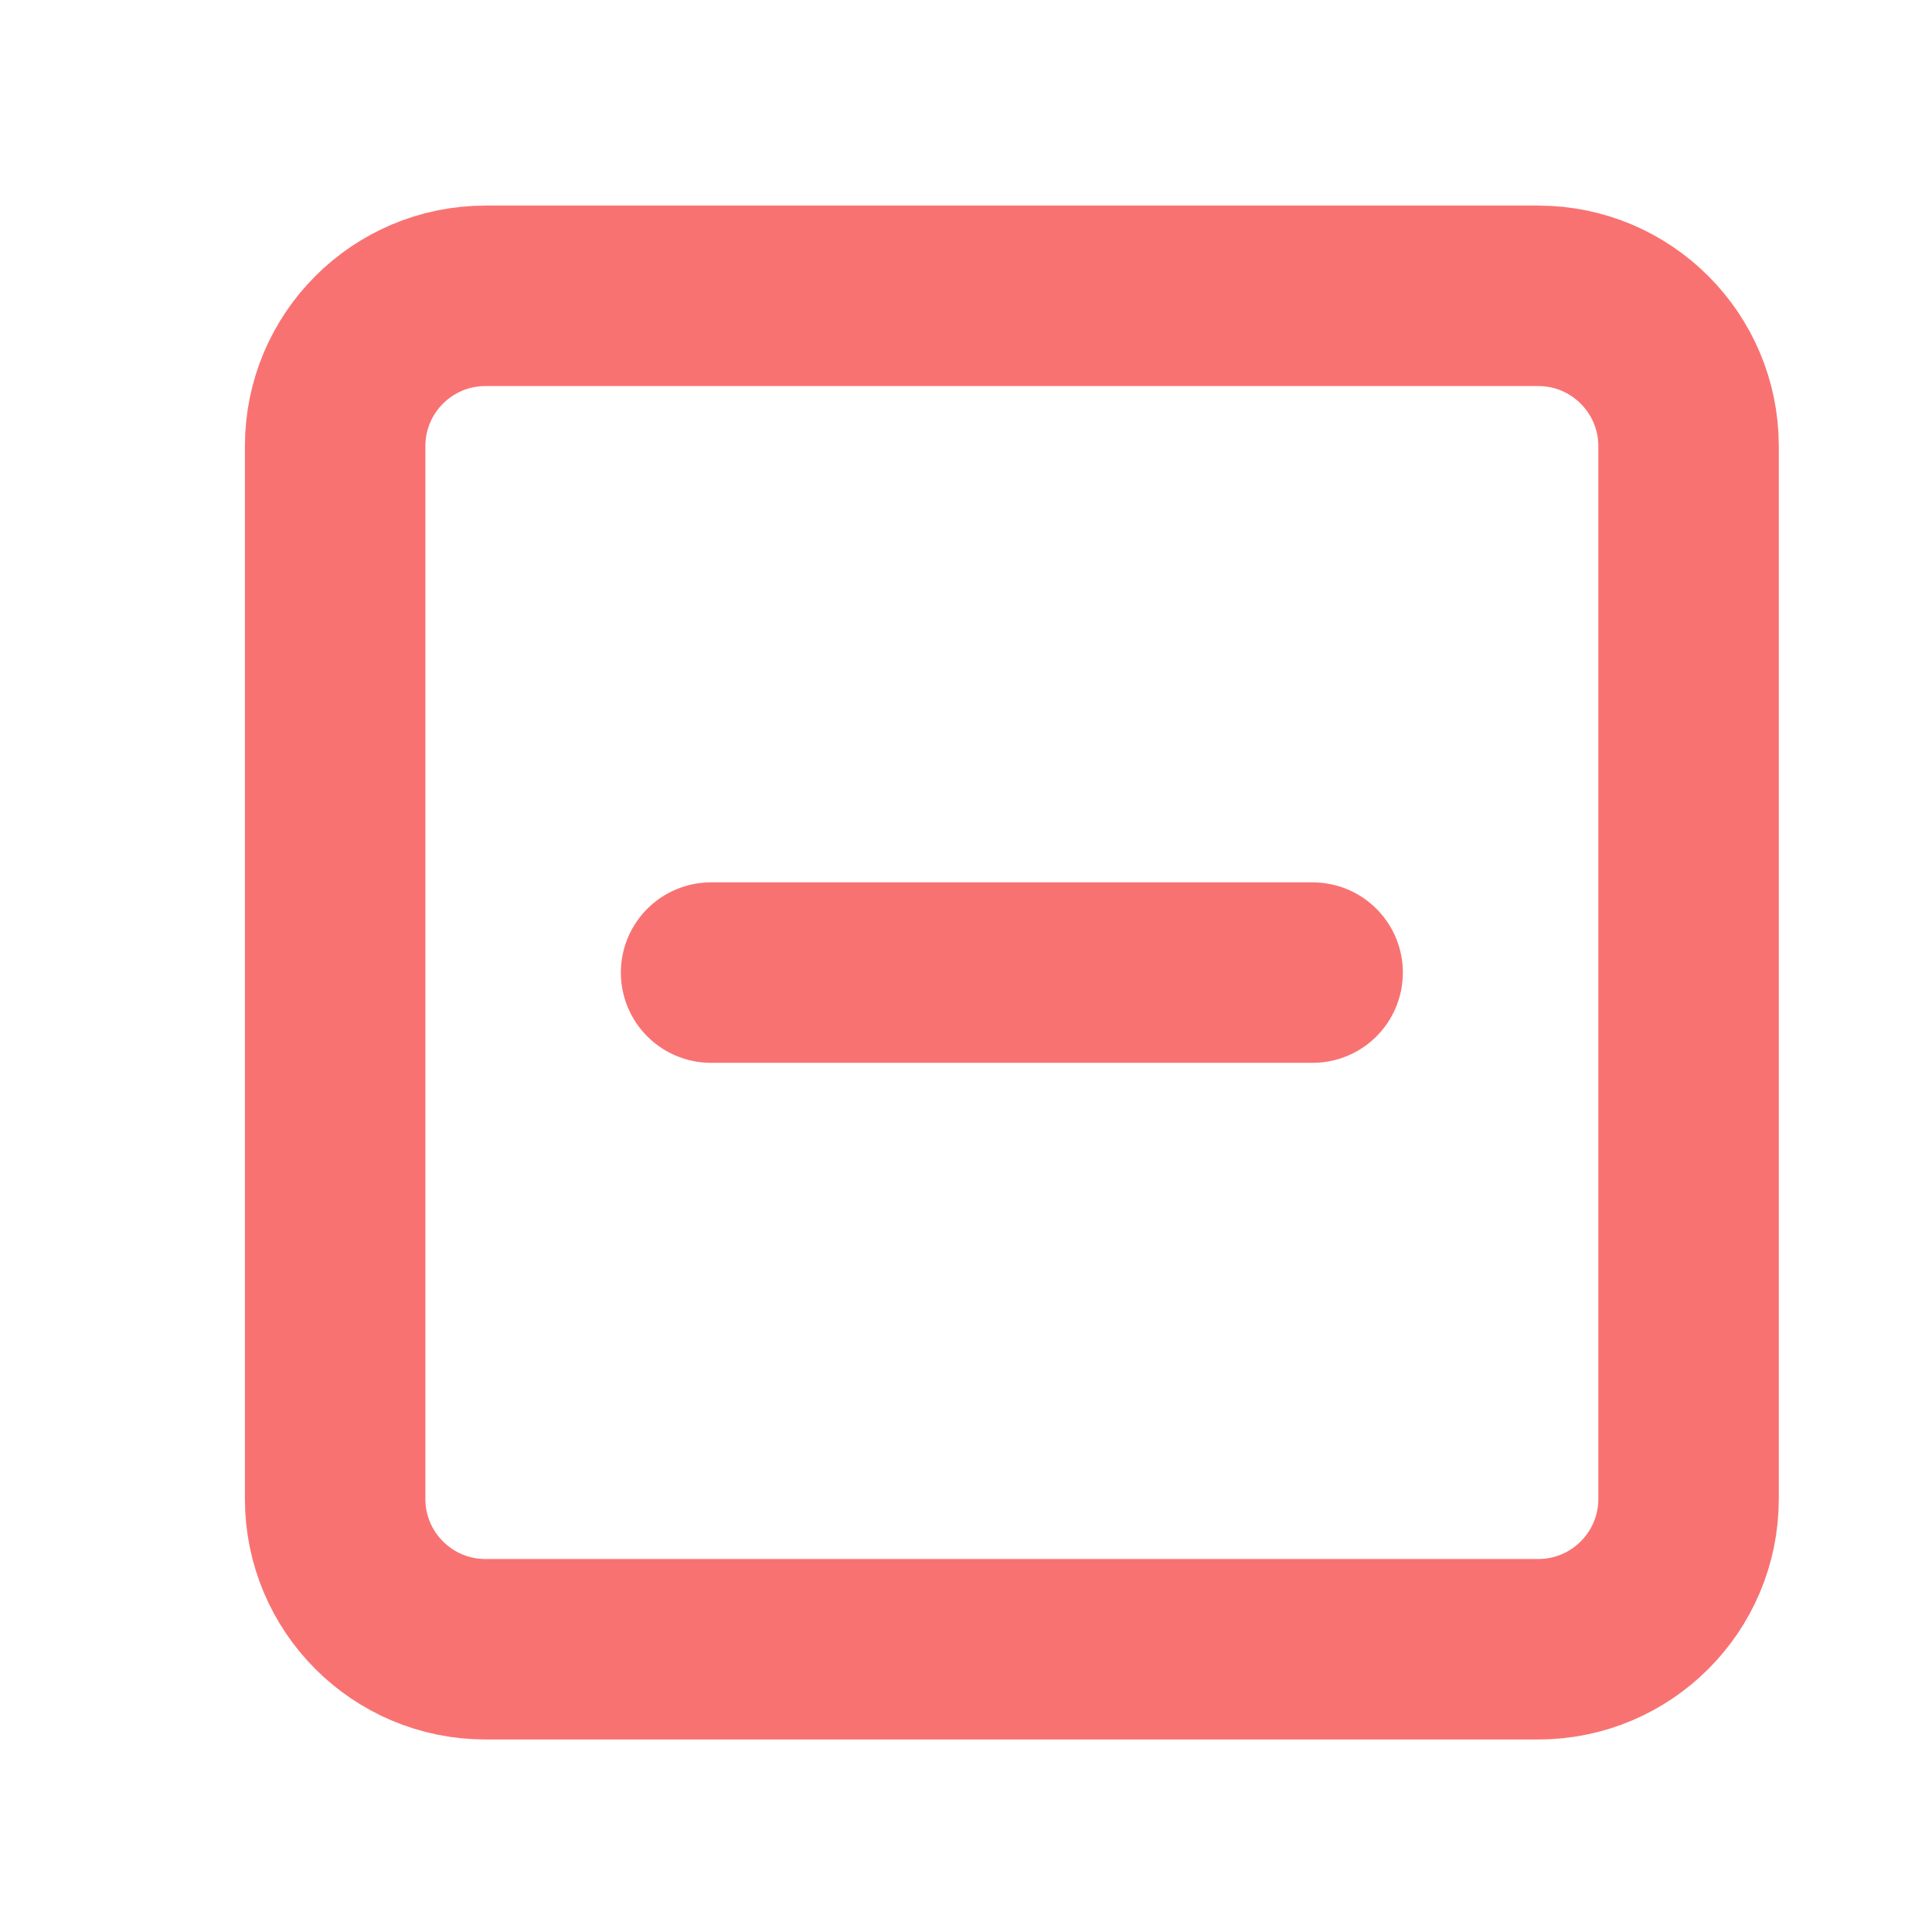<svg width="17" height="17" viewBox="0 0 17 17" fill="none" xmlns="http://www.w3.org/2000/svg">
<path d="M13.535 2.603H4.272C3.541 2.603 2.949 3.195 2.949 3.926V13.189C2.949 13.92 3.541 14.512 4.272 14.512H13.535C14.265 14.512 14.858 13.92 14.858 13.189V3.926C14.858 3.195 14.265 2.603 13.535 2.603Z" stroke="#F97272" stroke-width="1.588" stroke-linecap="round" stroke-linejoin="round"/>
<path d="M6.257 8.558H11.55" stroke="#F97272" stroke-width="1.588" stroke-linecap="round" stroke-linejoin="round"/>
</svg>
